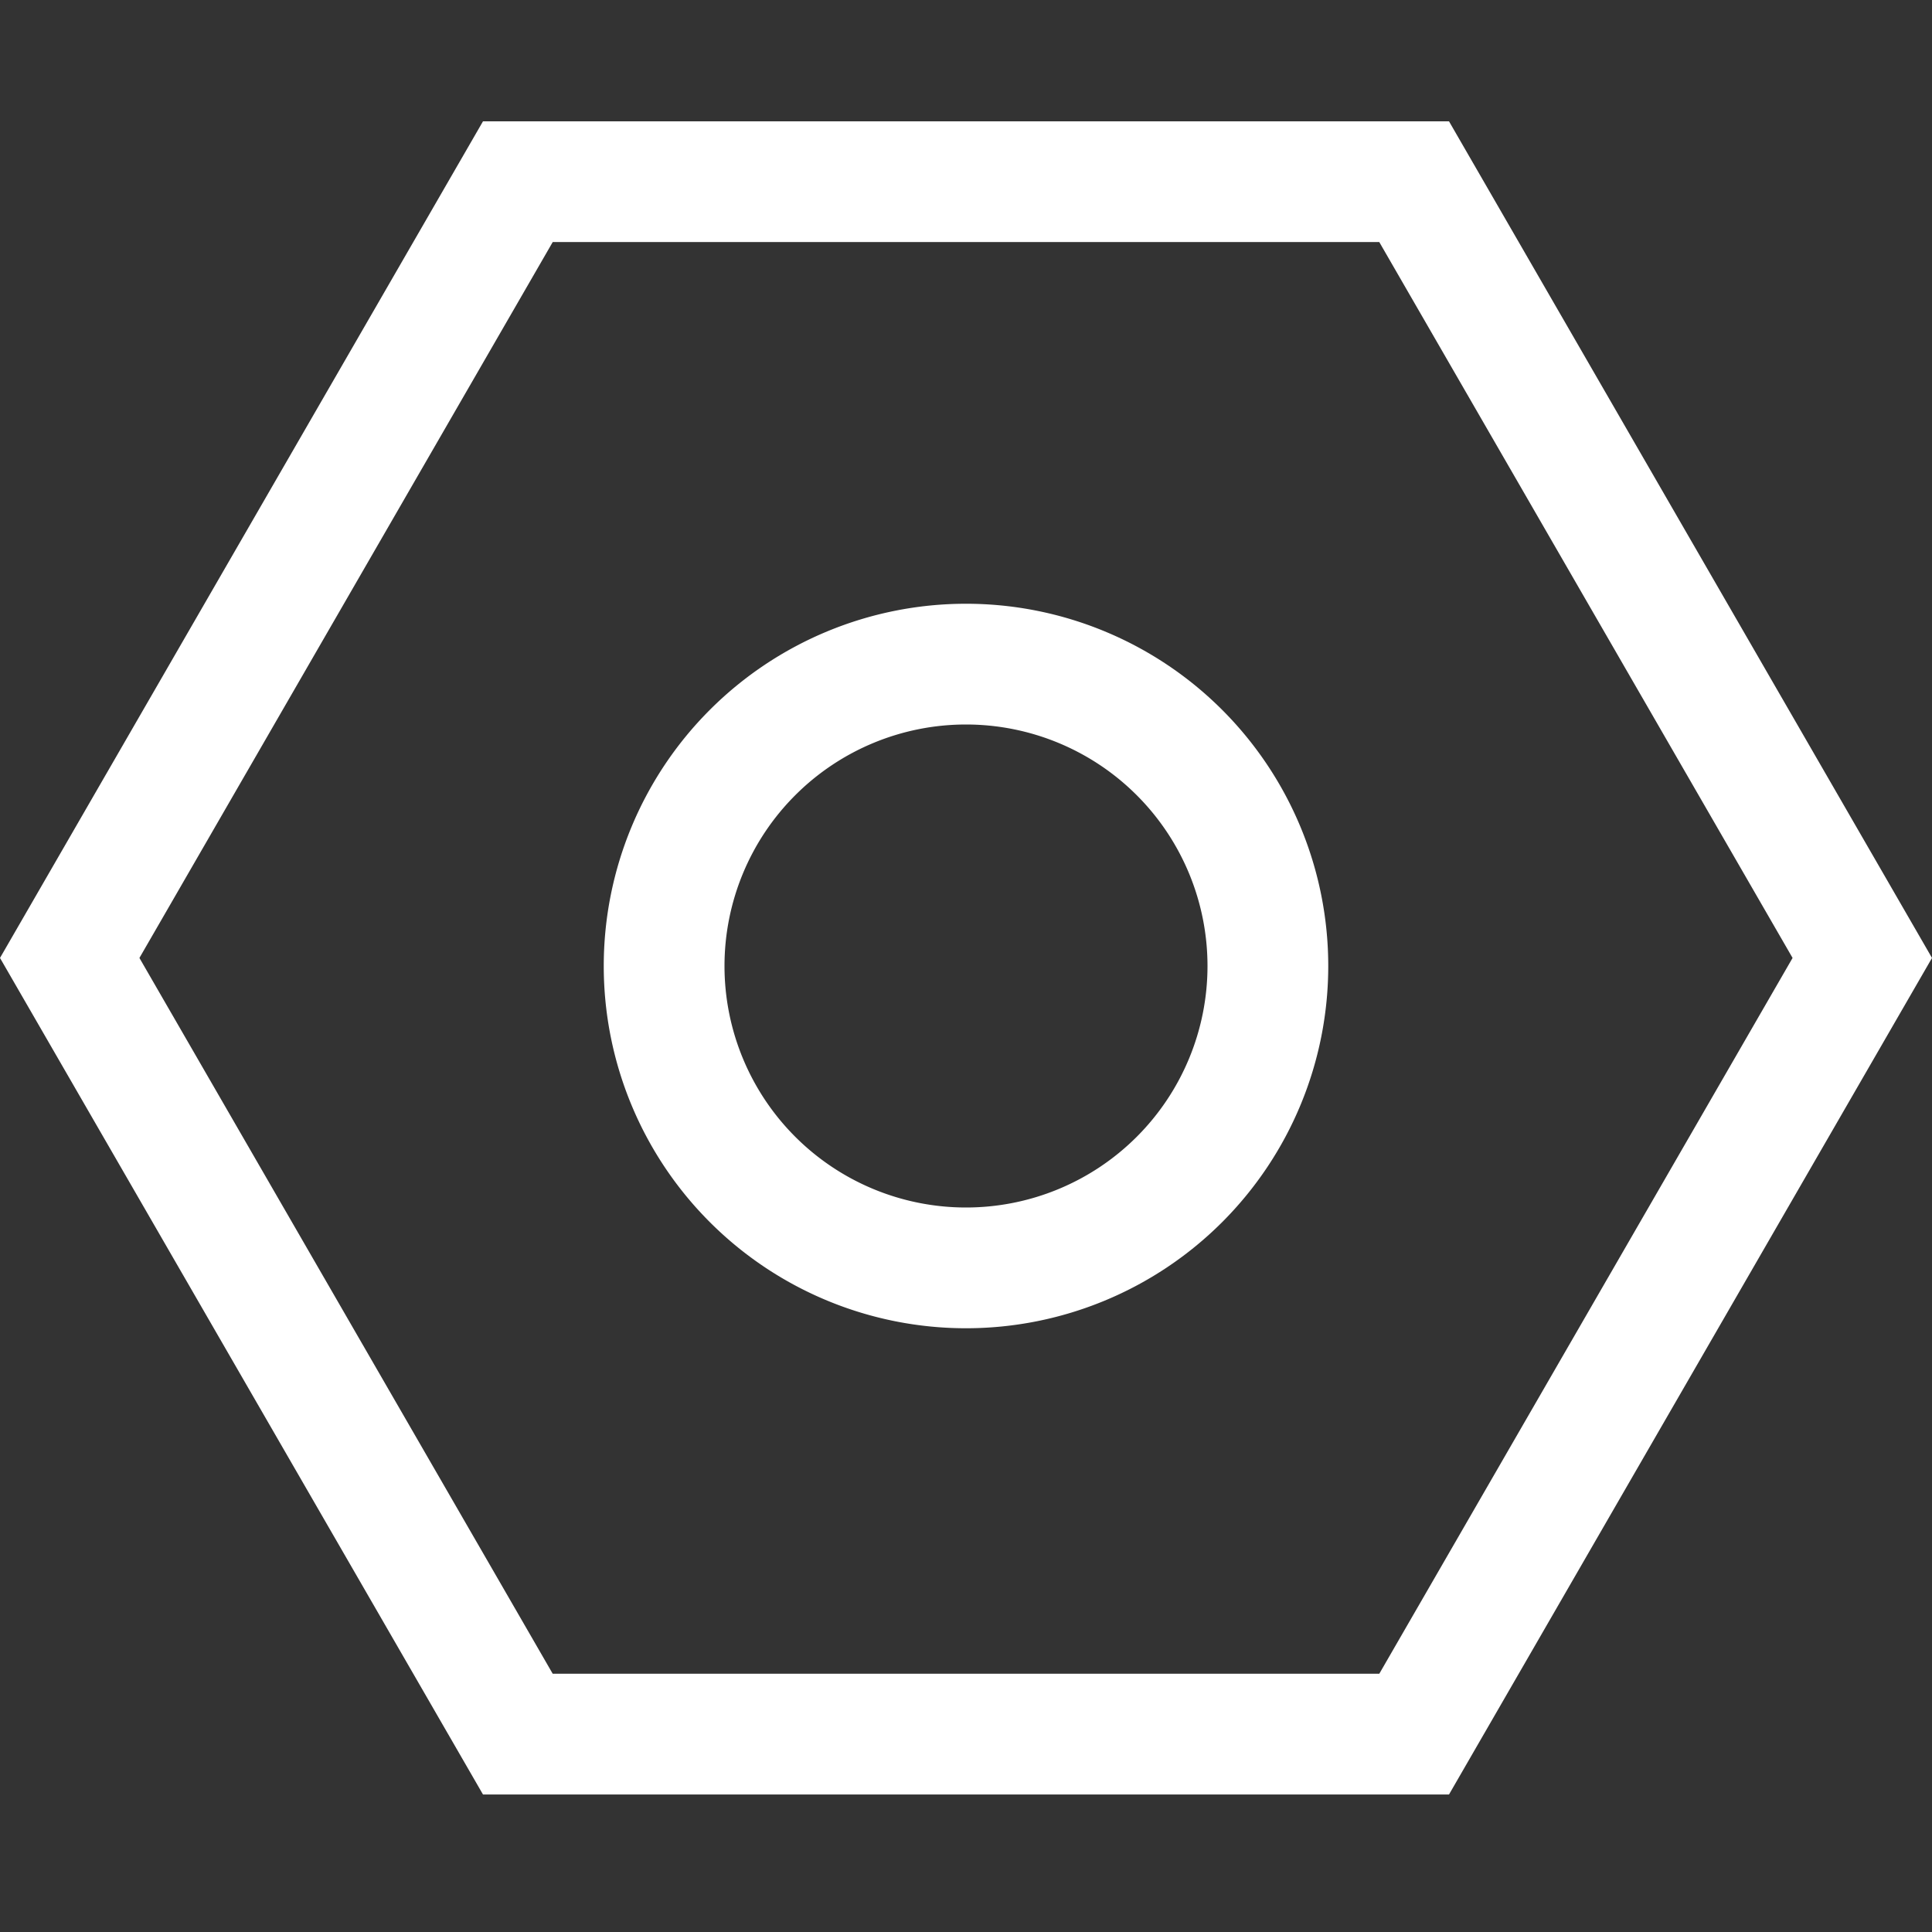 <svg xmlns="http://www.w3.org/2000/svg" viewBox="0 0 24 24" class="design-iconfont">
  <rect x="0" y="0" width="24" height="24" fill="#333333" stroke="none"/>
  <g stroke="#FFF" stroke-width="1.5" fill="none" fill-rule="evenodd">
    <path d="M17.567,2.257 L23.134,11.9 L17.567,21.542 L6.433,21.542 L0.866,11.9 L6.433,2.257 L17.567,2.257 Z"/>
    <path d="M12 8.25A3.75 3.75 0 1 0 12 15.75A3.75 3.75 0 1 0 12 8.25Z"/>
  </g>
</svg>
